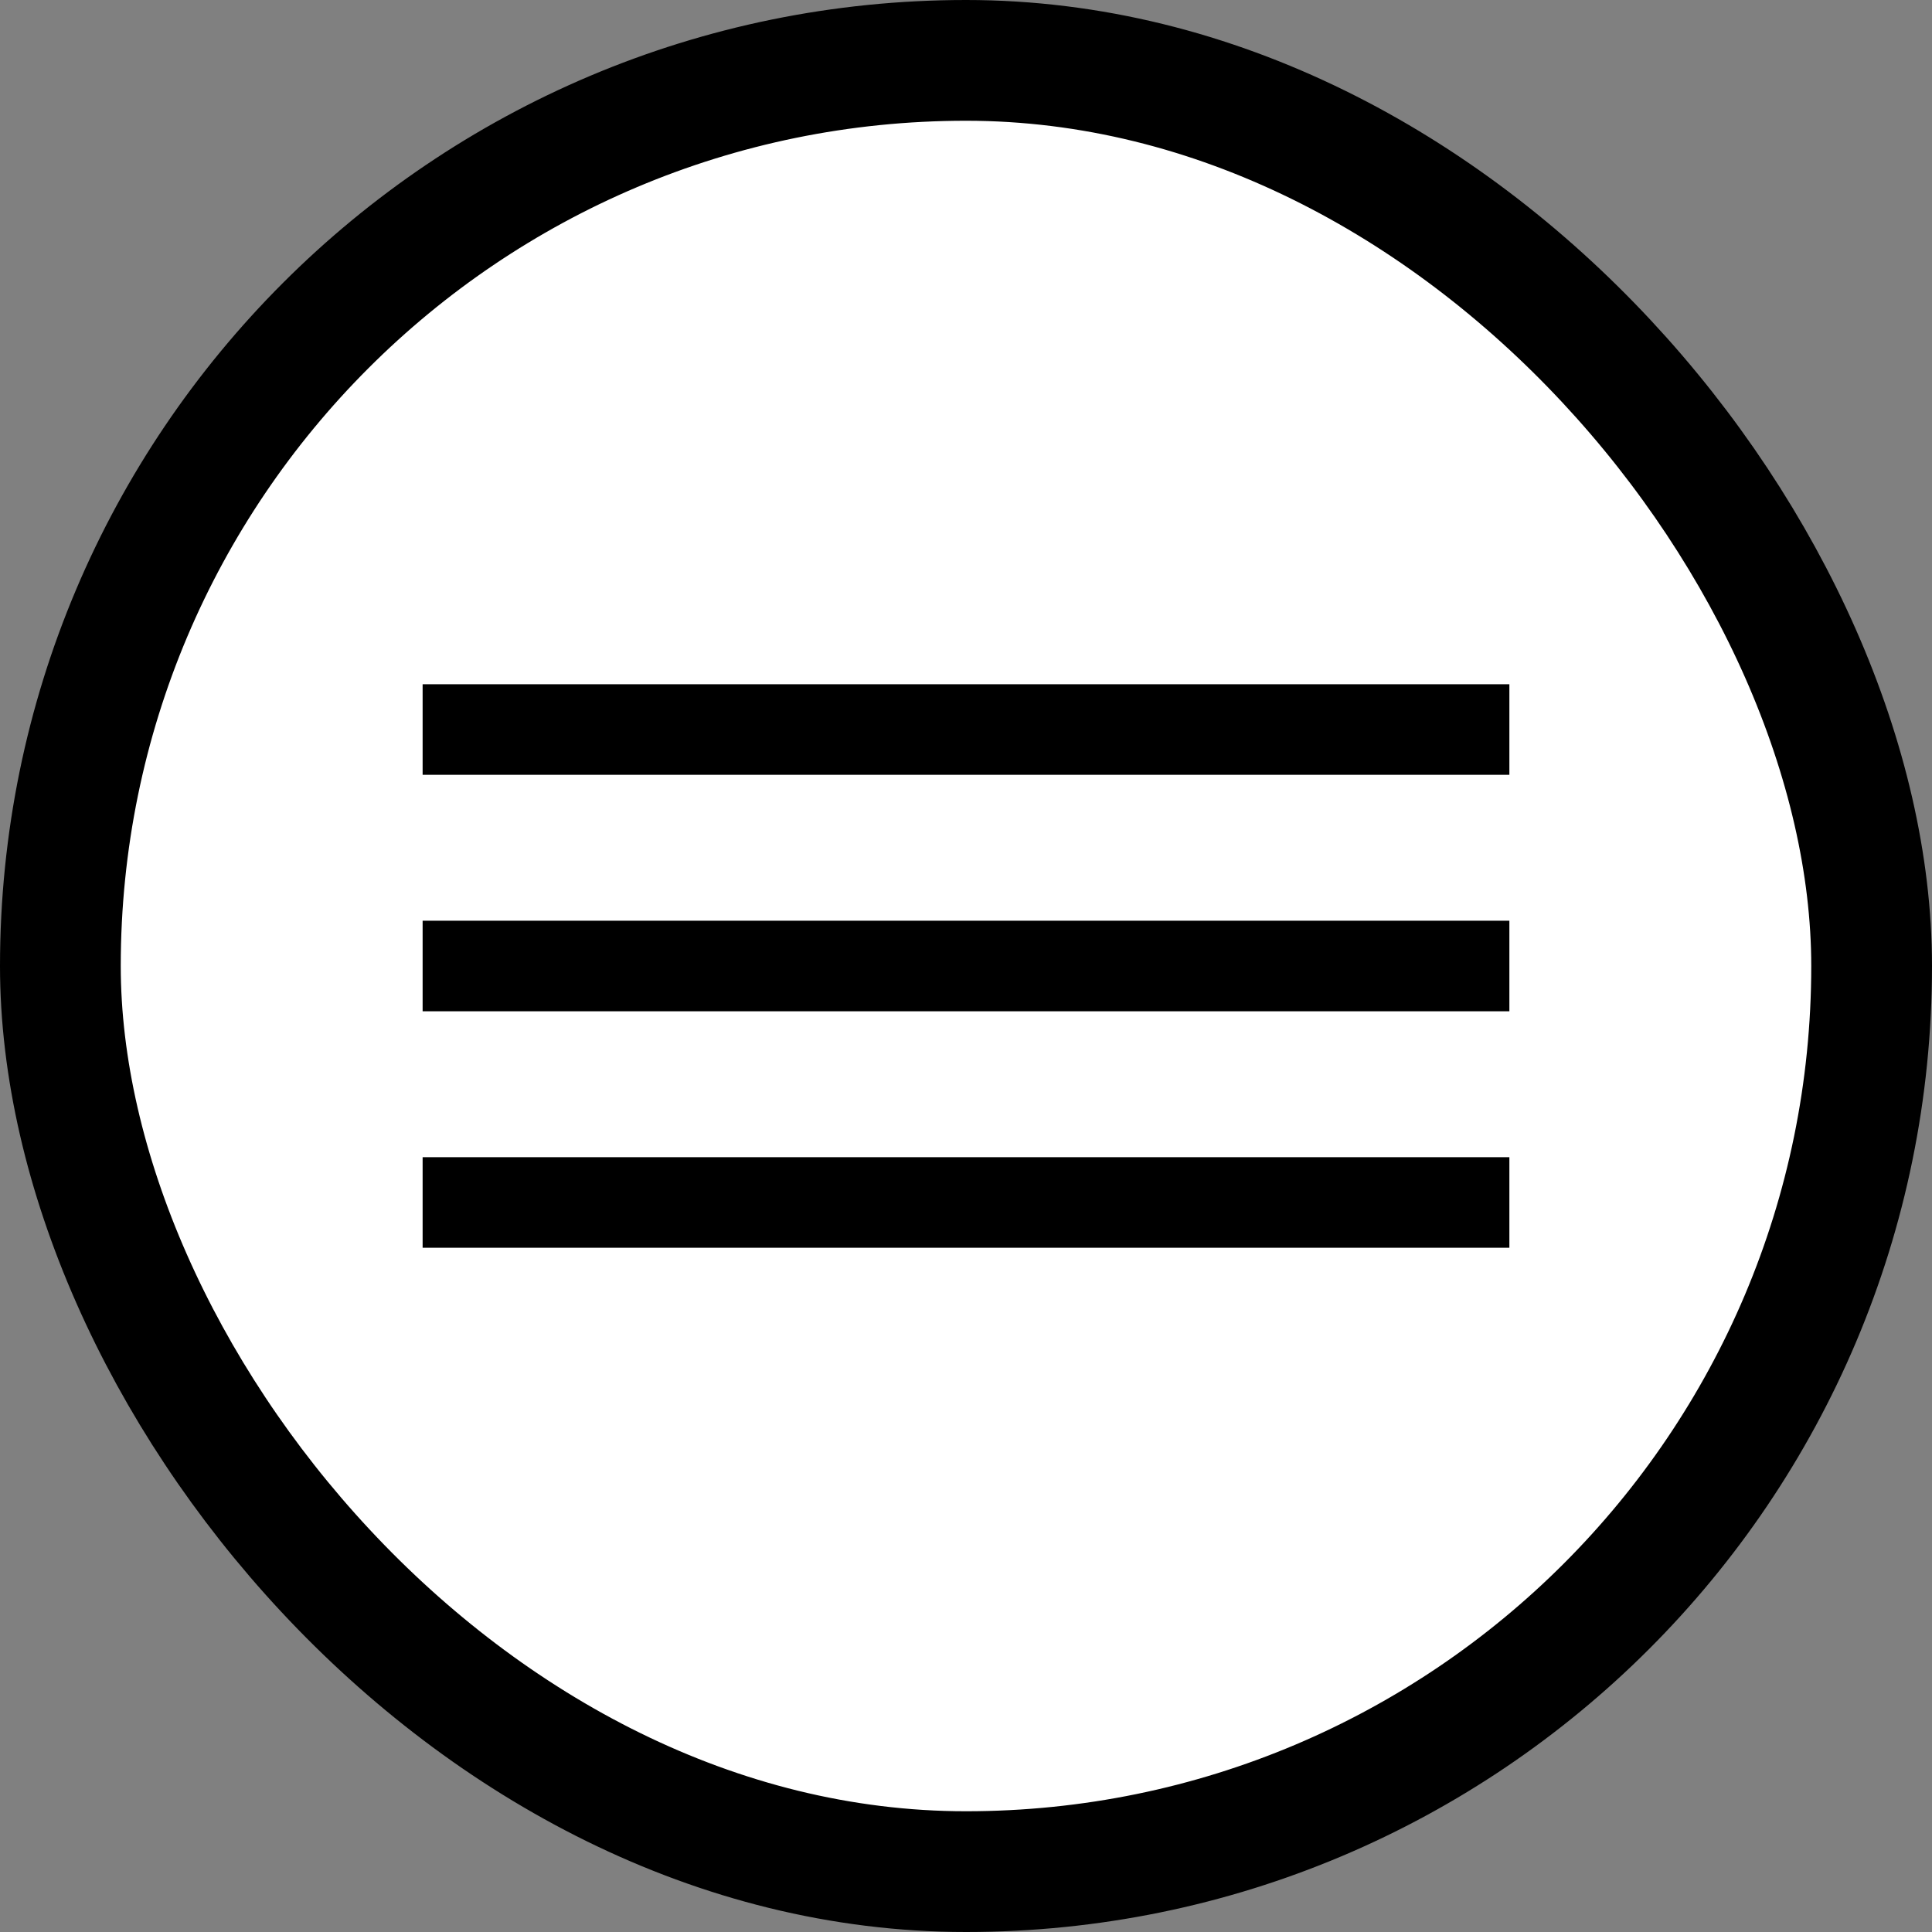<svg width="48" height="48" viewBox="0 0 48 48" fill="none" xmlns="http://www.w3.org/2000/svg">
<rect x="0" y="0" width="48" height="48" fill="#808080" stroke="none"/>
<rect x="1.5" y="1.5" width="45" height="45" rx="22.5" fill="white"/>
<path d="M10.75 30.75V29H37.25V30.75H10.75ZM10.75 24.875V23.125H37.25V24.875H10.75ZM10.75 19V17.25H37.25V19H10.75Z" fill="black" stroke="black" stroke-width="0.5"/>
<rect x="1.5" y="1.5" width="45" height="45" rx="22.5" stroke="black" stroke-width="3"/>
</svg>
